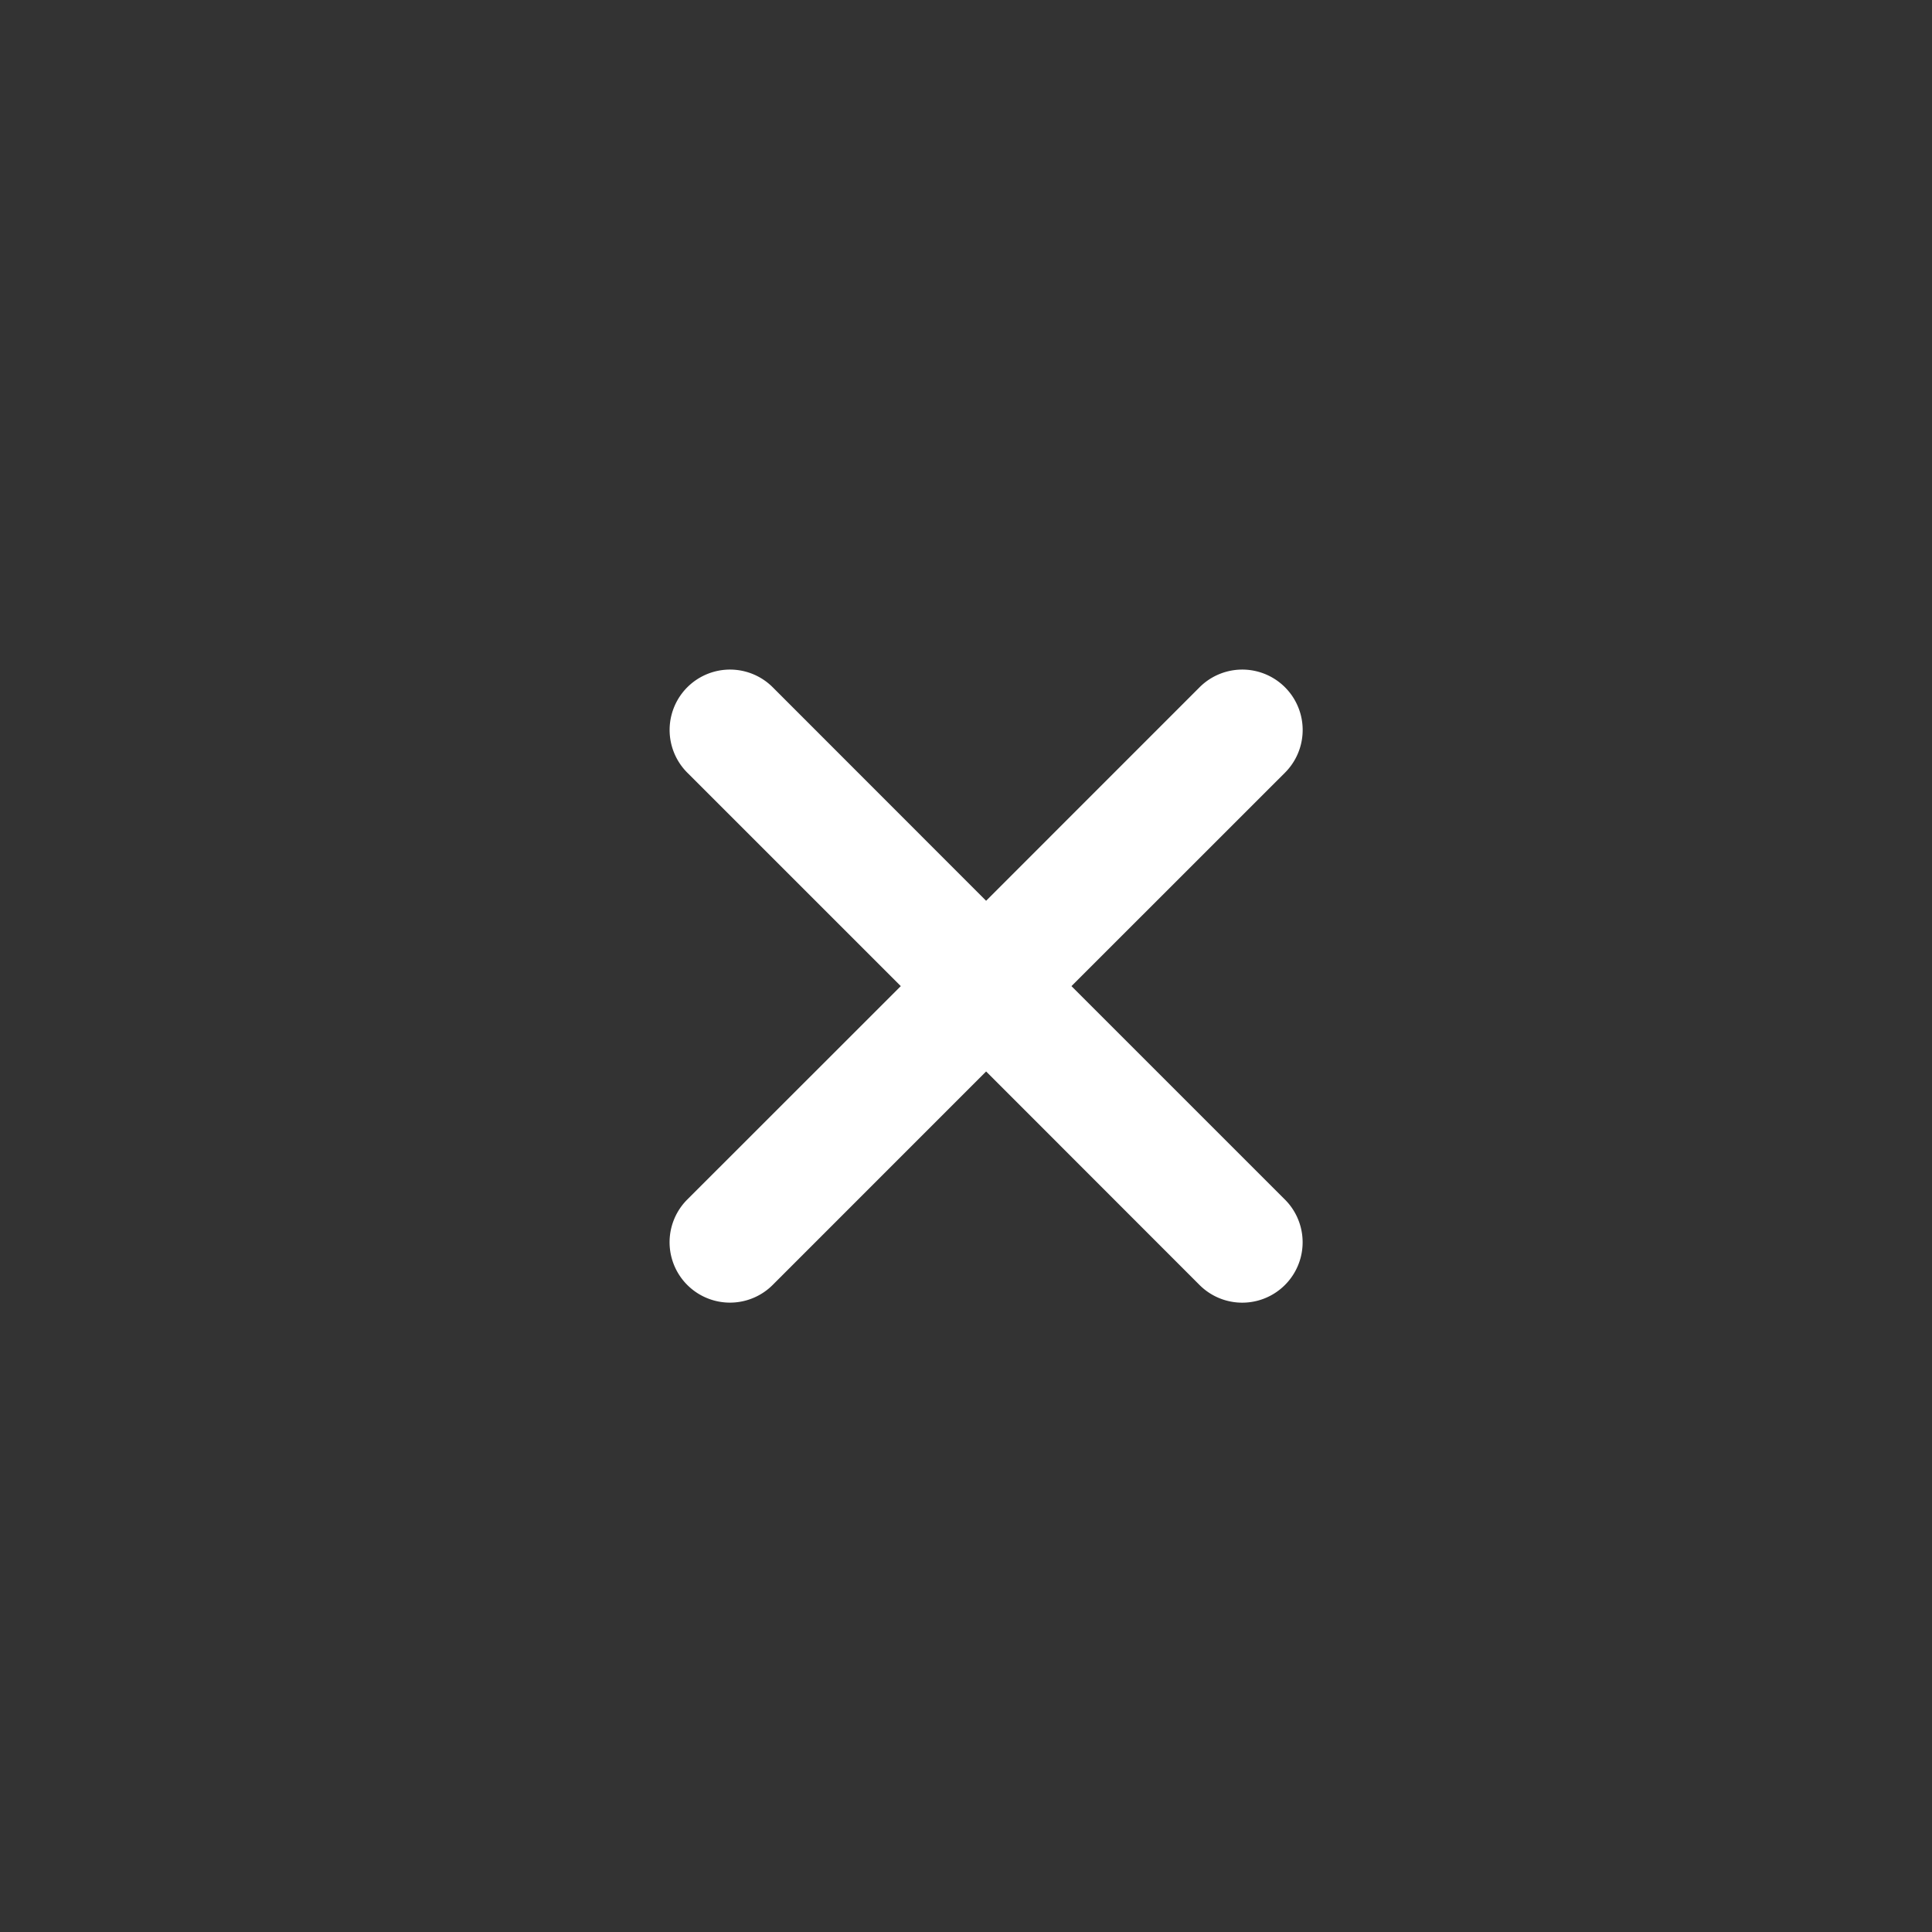 <svg xmlns="http://www.w3.org/2000/svg" width="48" height="48" viewBox="0 0 48 48">
    <rect x="0" y="0" width="48" height="48" fill="#333333" stroke="none"/>
    <path fill="#FFF" fill-rule="evenodd" d="M24.5 22.379l5.303-5.304a1.5 1.5 0 0 1 2.122 2.122L26.62 24.5l5.304 5.303a1.5 1.5 0 0 1-2.122 2.122L24.5 26.62l-5.303 5.304a1.5 1.5 0 0 1-2.122-2.122L22.38 24.5l-5.304-5.303a1.5 1.5 0 0 1 2.122-2.122L24.5 22.38z"/>
</svg>
